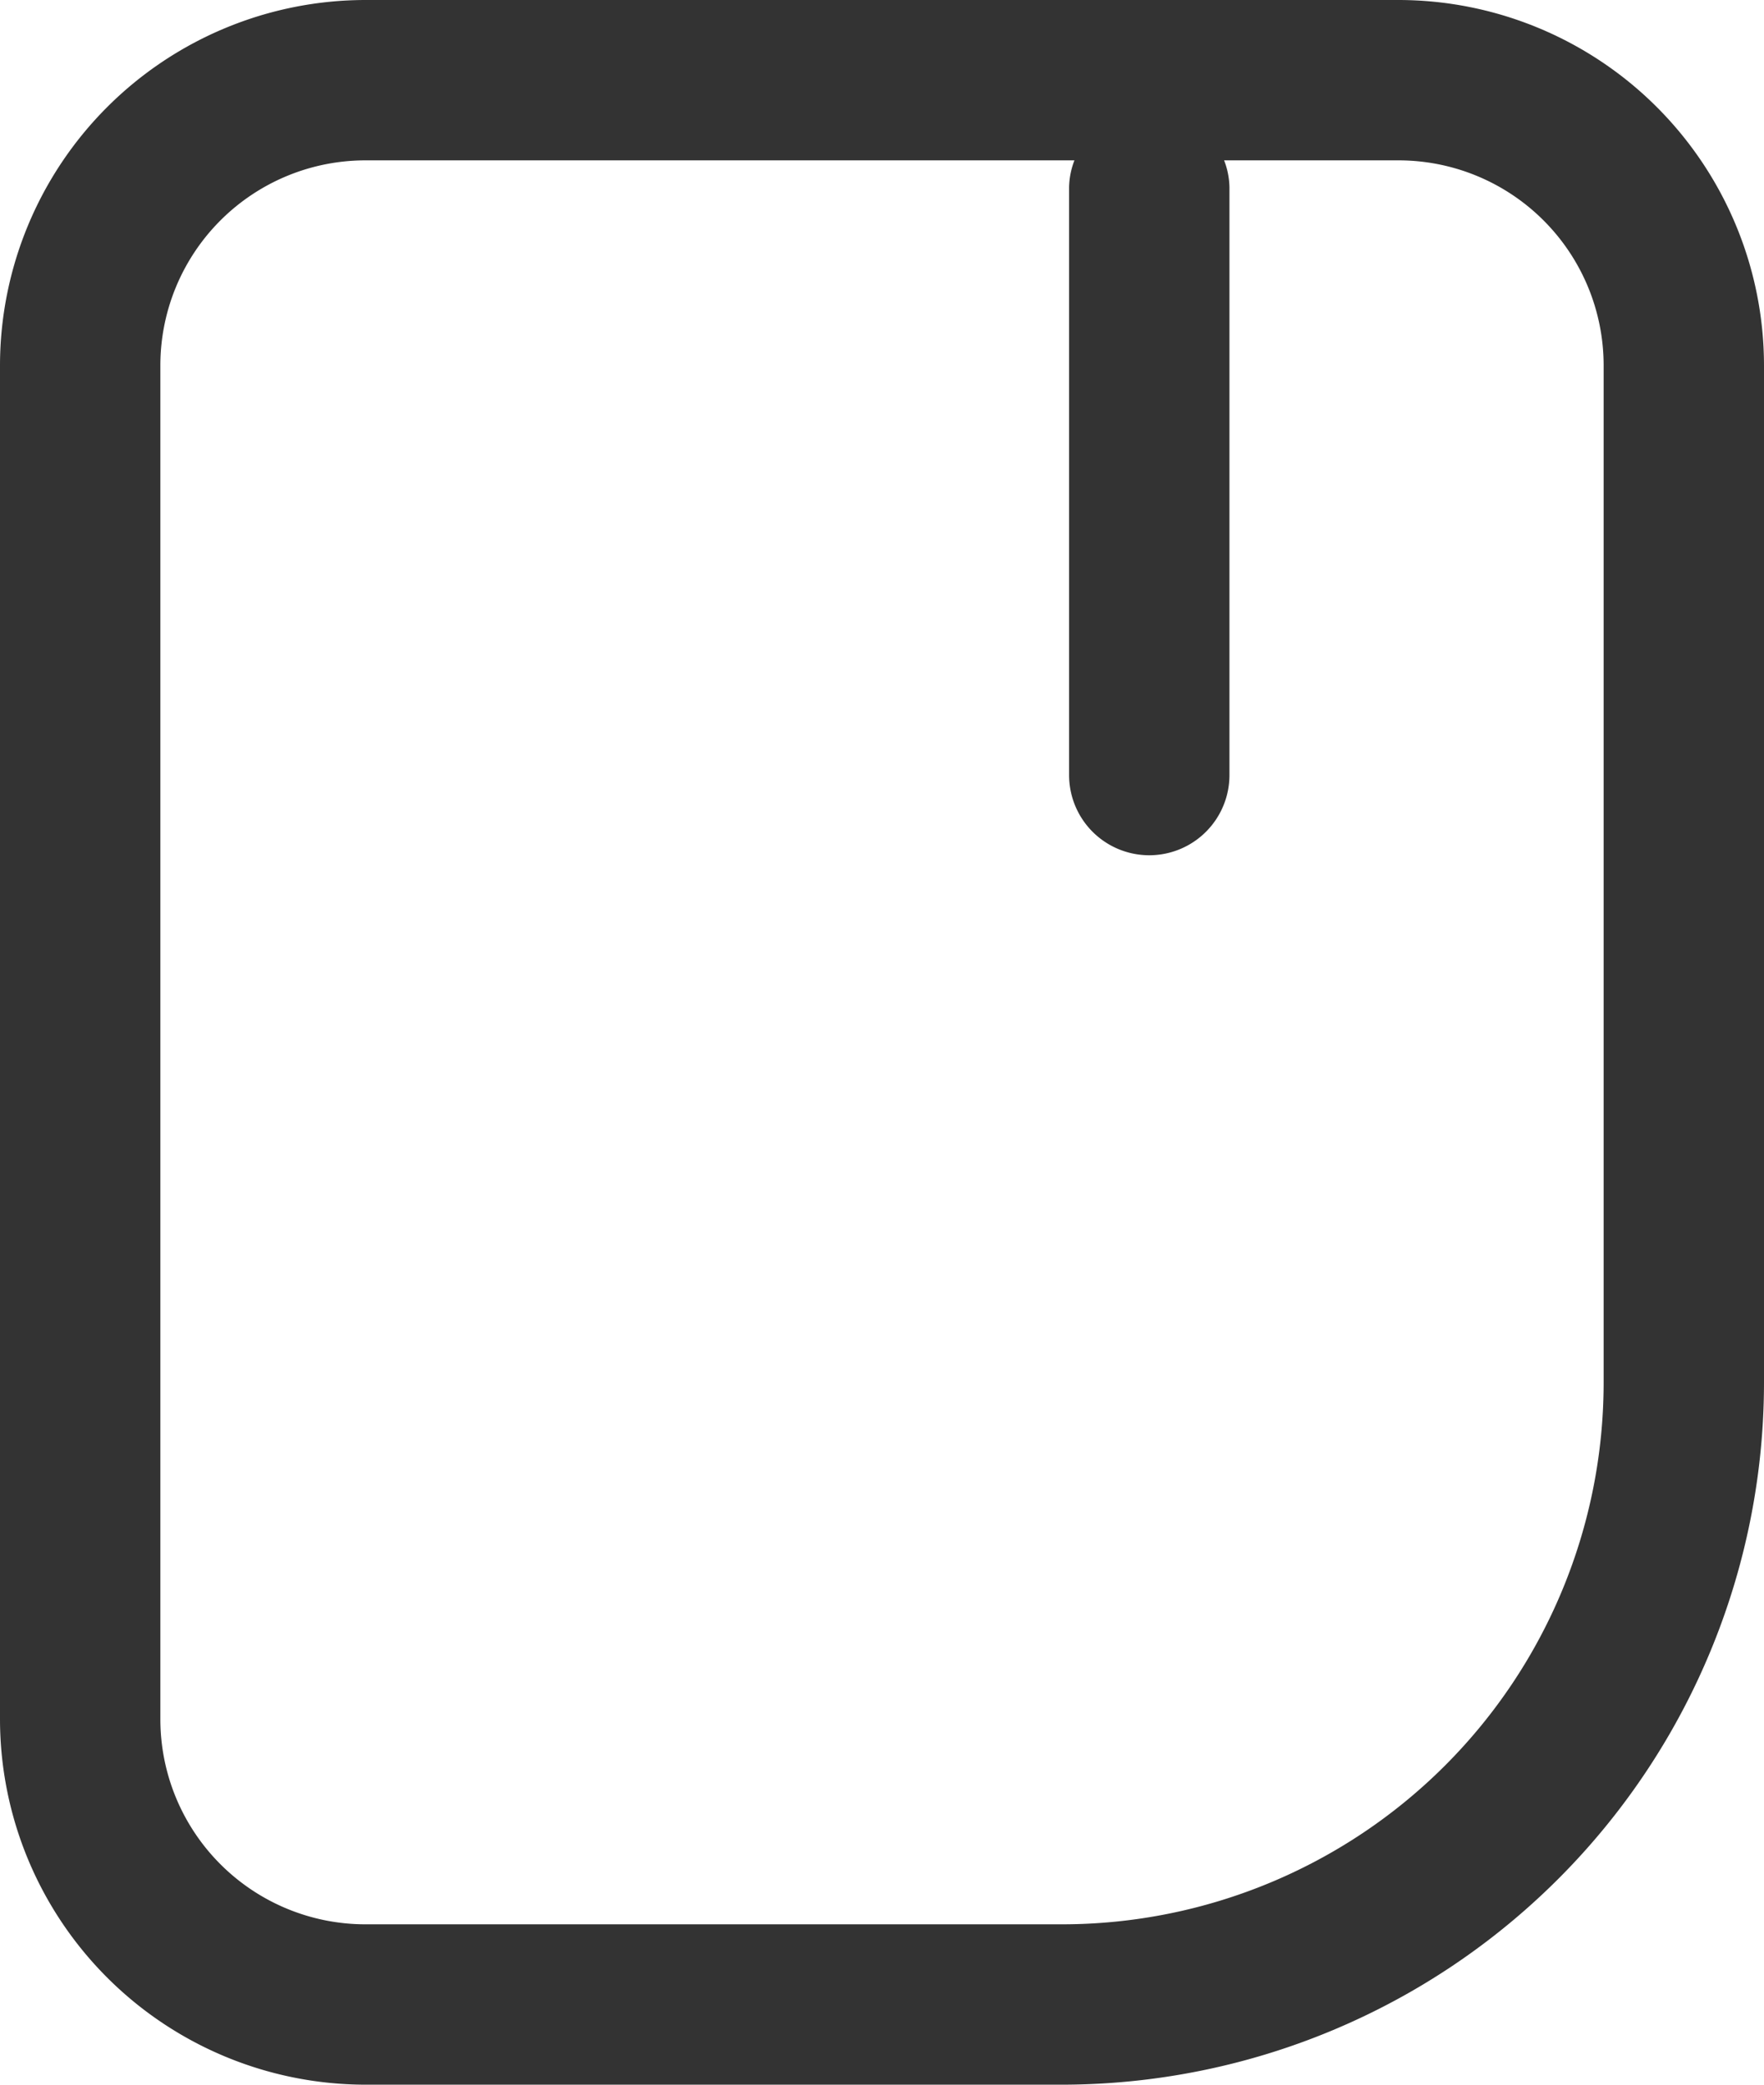 <svg xmlns="http://www.w3.org/2000/svg" width="33" height="39" viewBox="0 0 33 39">
<defs>
    <style>
      .cls-1 {
        fill: #333;
        fill-rule: evenodd;
      }
    </style>
  </defs>
  <path id="message_nor" class="cls-1" d="M283.875,1294H270.833a6.843,6.843,0,0,1-6.833-6.83v-25.34a6.843,6.843,0,0,1,6.833-6.83h19.334a6.843,6.843,0,0,1,6.833,6.83v19.04A13.142,13.142,0,0,1,283.875,1294ZM294,1261.83a3.837,3.837,0,0,0-3.833-3.83H286.9a1.461,1.461,0,0,1,.1.5v11a1.5,1.5,0,0,1-3,0v-11a1.461,1.461,0,0,1,.1-0.5H270.833a3.837,3.837,0,0,0-3.833,3.83v25.34a3.837,3.837,0,0,0,3.833,3.83h13.042A10.136,10.136,0,0,0,294,1280.87v-19.04Z" transform="translate(-264 -1255)"/>
</svg>
